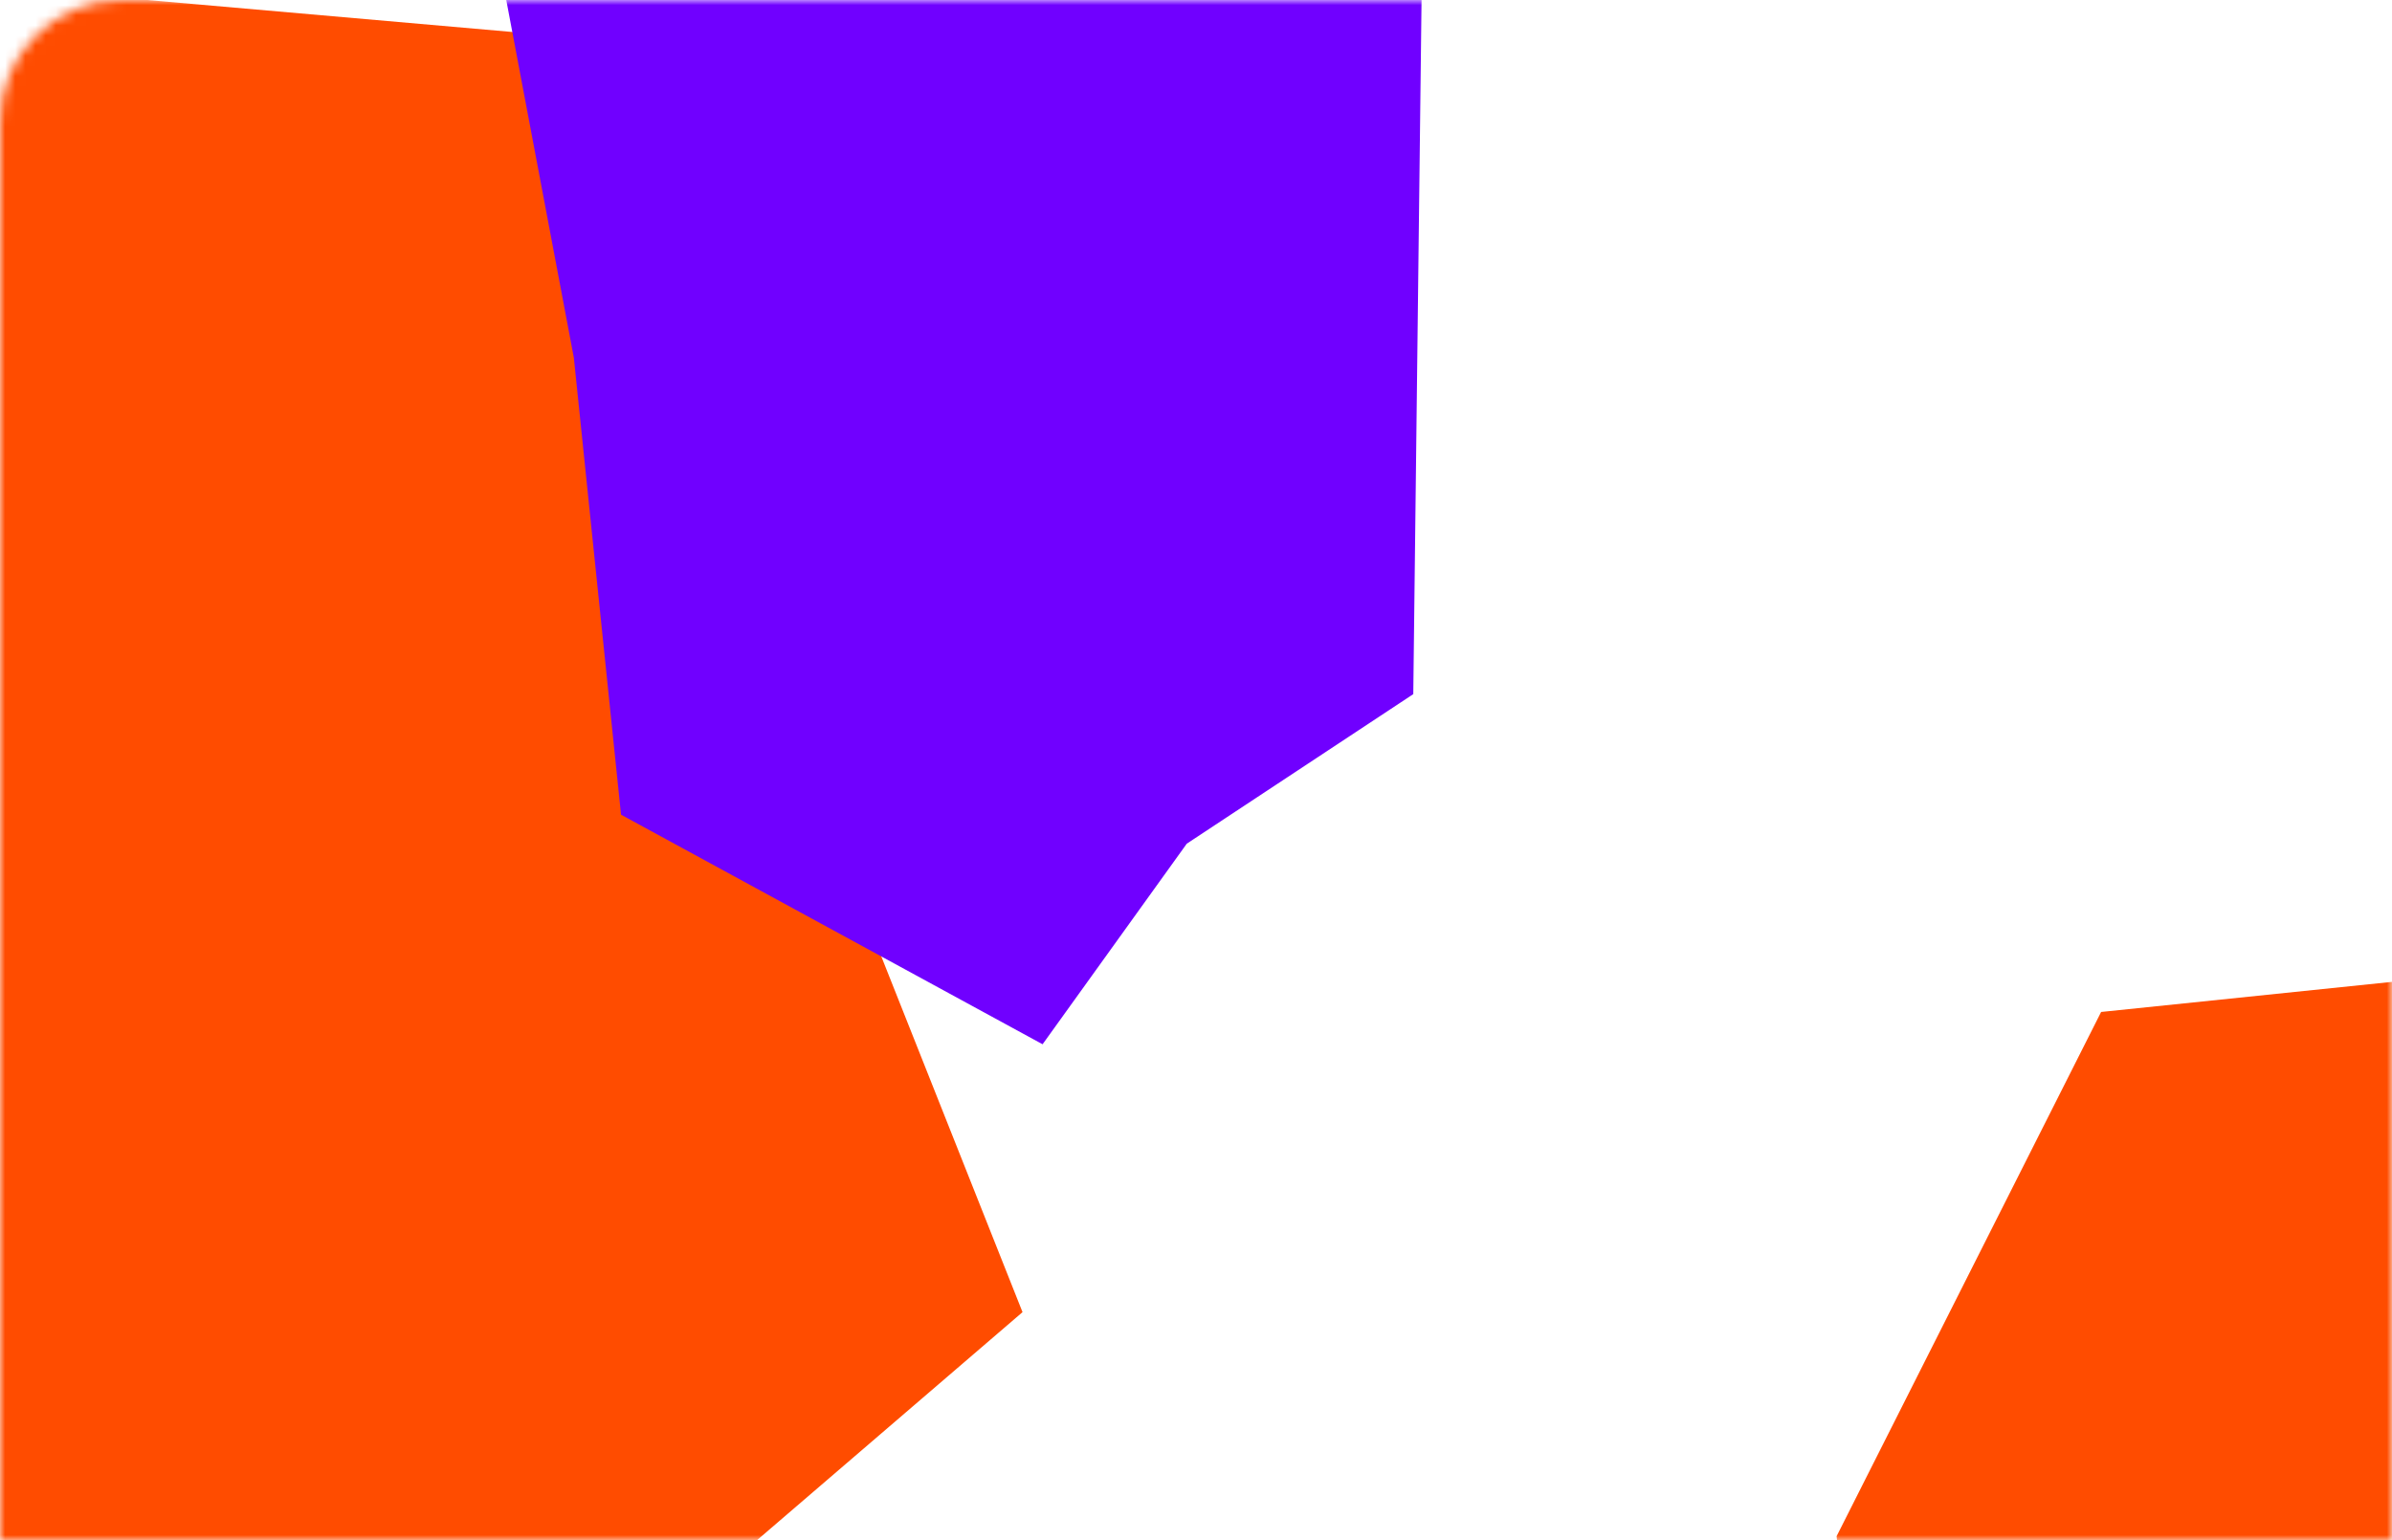 <svg width="236" height="152" viewBox="0 0 236 152" fill="none" xmlns="http://www.w3.org/2000/svg">
<mask id="mask0" mask-type="alpha" maskUnits="userSpaceOnUse" x="0" y="0" width="236" height="152">
<path d="M0 12C0 5.373 5.373 0 12 0H224C230.627 0 236 5.373 236 12V152H0V12Z" fill="#EED9FF"/>
</mask>
<g mask="url(#mask0)">
<g filter="url(#filter0_f)">
<path d="M207.301 99.871L181.203 151.613L183.831 173.99L226.507 217.285L275.513 169.57L250.92 95.358L207.301 99.871Z" fill="#FF4C00"/>
</g>
<g filter="url(#filter1_f)">
<path d="M-18.442 -2.89L-52.727 72.007L-45.274 108.638L29.337 190.963L100.885 129.496L50.745 3.174L-18.442 -2.89Z" fill="#FF4C00"/>
</g>
<g filter="url(#filter2_f)">
<path d="M49.142 -4.275L56.617 35.3L61.273 80.402L102.863 103.06L117.089 83.265L139.437 68.505L140.39 -11.455L49.142 -4.275Z" fill="#7000FF"/>
</g>
</g>
<defs>
<filter id="filter0_f" x="98.594" y="12.749" width="259.527" height="287.144" filterUnits="userSpaceOnUse" color-interpolation-filters="sRGB">
<feFlood flood-opacity="0" result="BackgroundImageFix"/>
<feBlend mode="normal" in="SourceGraphic" in2="BackgroundImageFix" result="shape"/>
<feGaussianBlur stdDeviation="41.304" result="effect1_foregroundBlur"/>
</filter>
<filter id="filter1_f" x="-135.336" y="-85.499" width="318.829" height="359.071" filterUnits="userSpaceOnUse" color-interpolation-filters="sRGB">
<feFlood flood-opacity="0" result="BackgroundImageFix"/>
<feBlend mode="normal" in="SourceGraphic" in2="BackgroundImageFix" result="shape"/>
<feGaussianBlur stdDeviation="41.304" result="effect1_foregroundBlur"/>
</filter>
<filter id="filter2_f" x="-33.467" y="-94.064" width="256.466" height="279.732" filterUnits="userSpaceOnUse" color-interpolation-filters="sRGB">
<feFlood flood-opacity="0" result="BackgroundImageFix"/>
<feBlend mode="normal" in="SourceGraphic" in2="BackgroundImageFix" result="shape"/>
<feGaussianBlur stdDeviation="41.304" result="effect1_foregroundBlur"/>
</filter>
</defs>
</svg>
